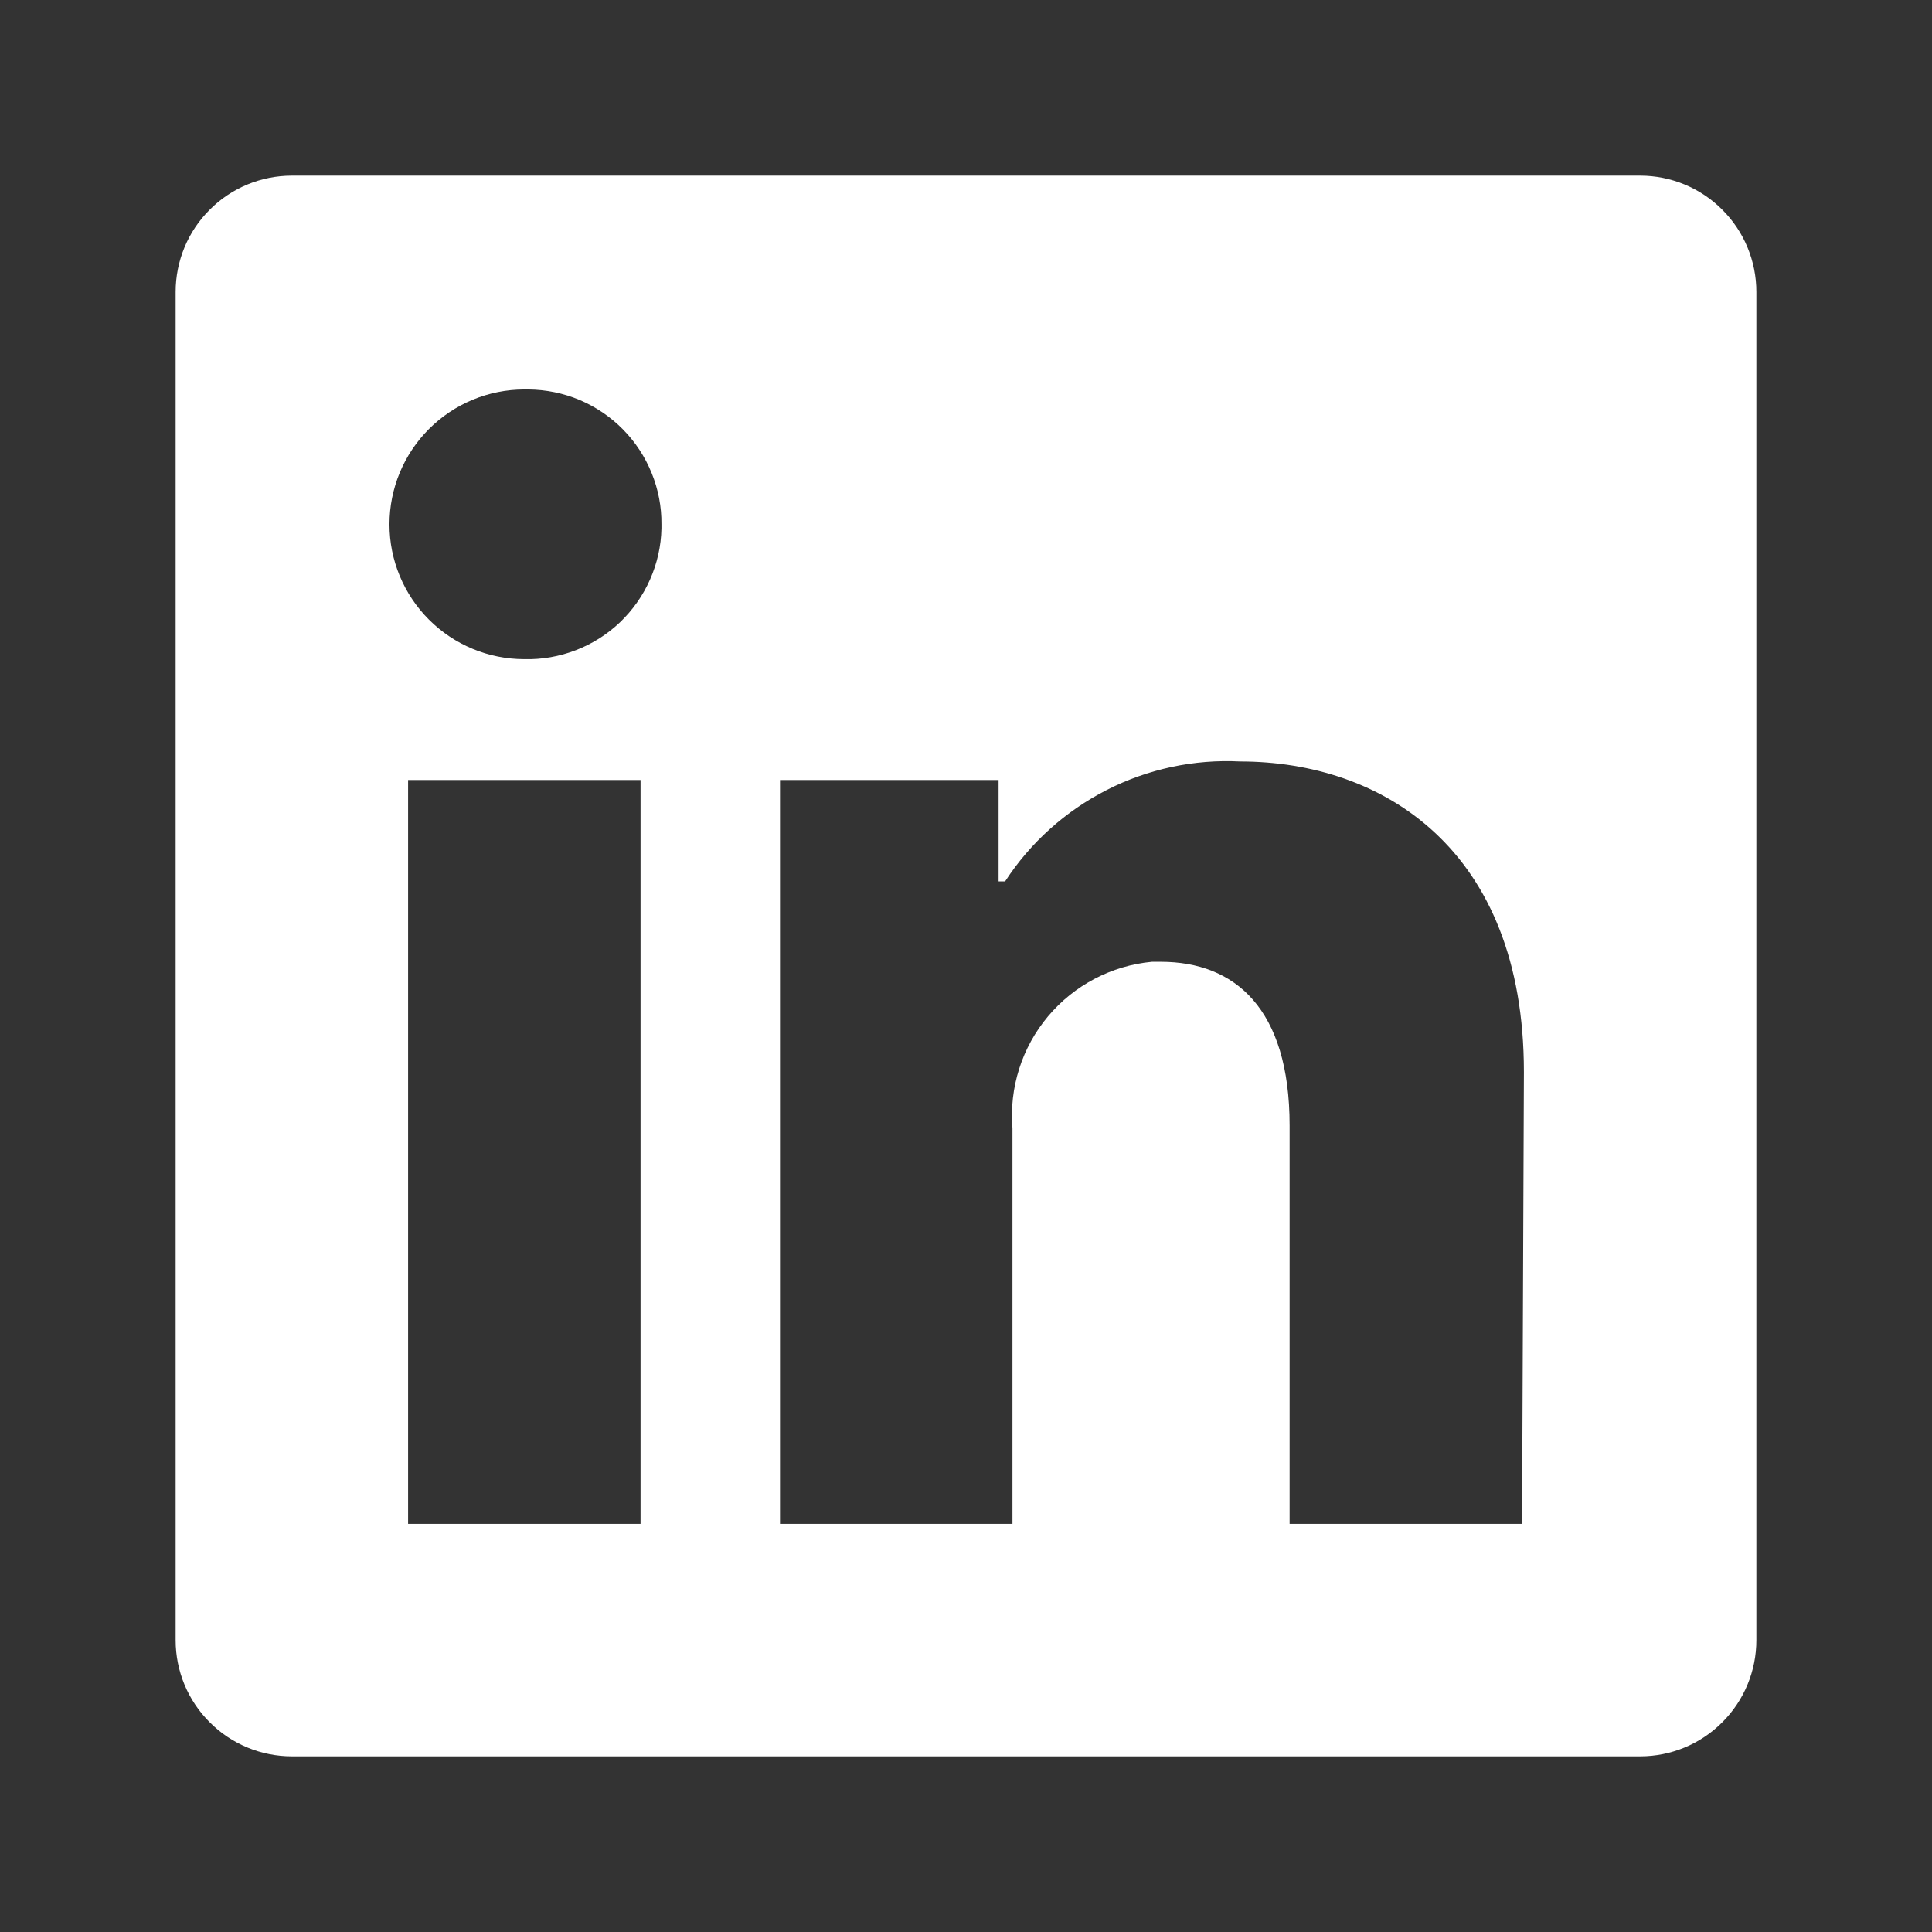 <svg width="22" height="22" viewBox="0 0 22 22" fill="none" xmlns="http://www.w3.org/2000/svg">
<rect x="0" y="0" width="22" height="22" fill="#333333" stroke="none"/>
<path d="M20 3.324V18.677C20 19.027 19.861 19.364 19.612 19.612C19.364 19.861 19.027 20 18.677 20H3.324C2.973 20 2.636 19.861 2.388 19.612C2.139 19.364 2 19.027 2 18.677V3.324C2 2.973 2.139 2.636 2.388 2.388C2.636 2.139 2.973 2 3.324 2H18.677C19.027 2 19.364 2.139 19.612 2.388C19.861 2.636 20 2.973 20 3.324V3.324ZM7.294 8.882H4.647V17.353H7.294V8.882ZM7.532 5.971C7.534 5.77 7.496 5.572 7.42 5.386C7.345 5.201 7.234 5.032 7.093 4.889C6.953 4.747 6.785 4.633 6.601 4.555C6.416 4.477 6.218 4.437 6.018 4.435H5.971C5.563 4.435 5.173 4.597 4.885 4.885C4.597 5.173 4.435 5.563 4.435 5.971C4.435 6.378 4.597 6.768 4.885 7.056C5.173 7.344 5.563 7.506 5.971 7.506V7.506C6.171 7.511 6.37 7.476 6.557 7.404C6.744 7.332 6.915 7.224 7.06 7.086C7.205 6.947 7.321 6.782 7.402 6.599C7.483 6.416 7.528 6.218 7.532 6.018V5.971ZM17.353 12.207C17.353 9.661 15.733 8.671 14.123 8.671C13.597 8.644 13.072 8.756 12.602 8.996C12.132 9.236 11.733 9.594 11.445 10.037H11.371V8.882H8.882V17.353H11.529V12.848C11.491 12.386 11.636 11.928 11.934 11.573C12.231 11.219 12.657 10.995 13.118 10.952H13.218C14.06 10.952 14.685 11.482 14.685 12.816V17.353H17.332L17.353 12.207Z" fill="white"/>
</svg>

